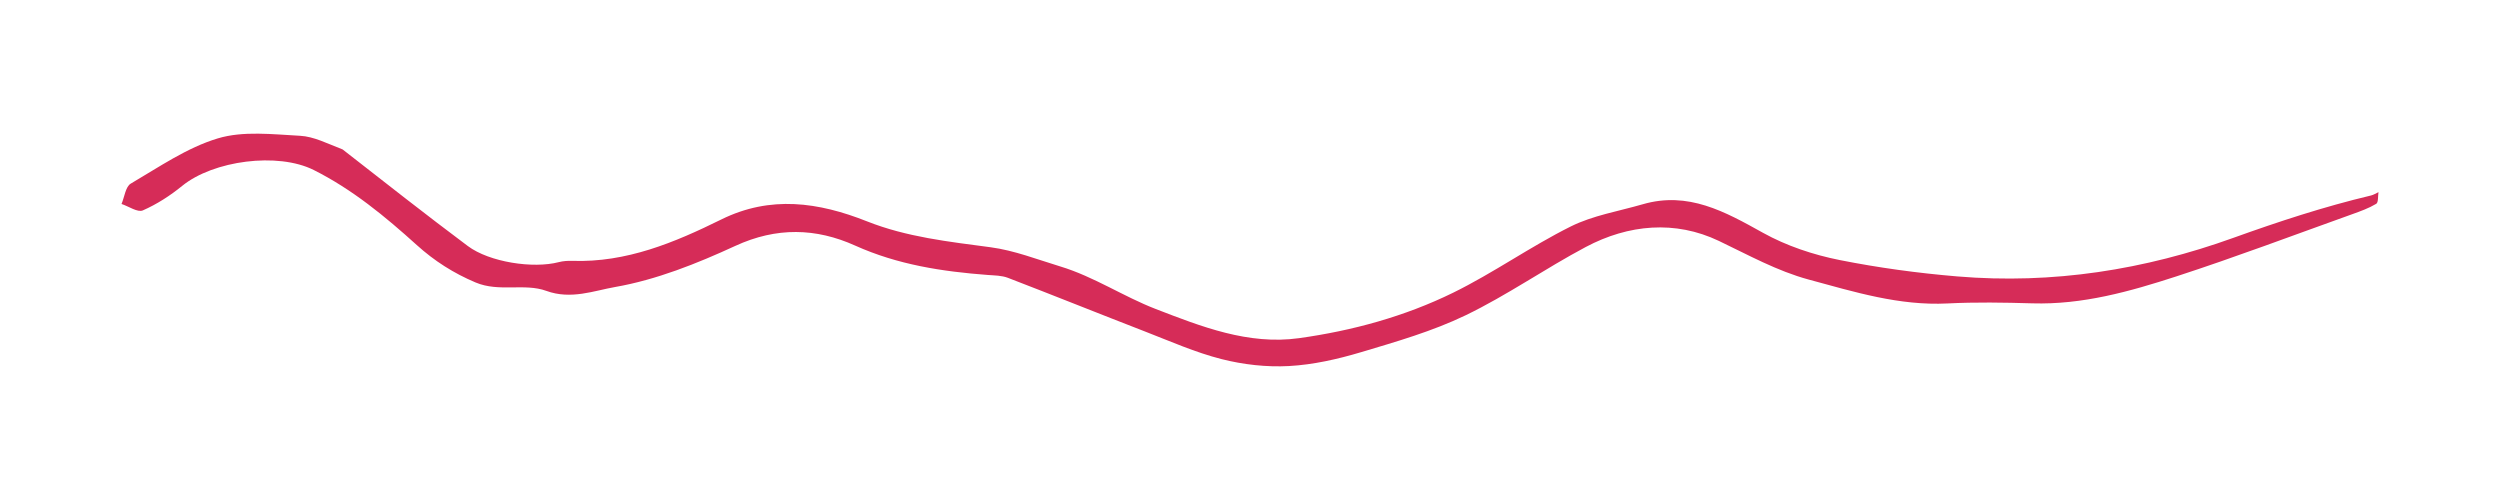 <?xml version="1.0" encoding="UTF-8" standalone="no" ?>
<!DOCTYPE svg PUBLIC "-//W3C//DTD SVG 1.1//EN" "http://www.w3.org/Graphics/SVG/1.1/DTD/svg11.dtd">
<svg xmlns="http://www.w3.org/2000/svg" xmlns:xlink="http://www.w3.org/1999/xlink" version="1.1" width="200" height="40" viewBox="0 0 200 40" xml:space="preserve">
<desc>Created with Fabric.js 5.2.4</desc>
<defs>
</defs>
<g transform="matrix(1 0 0 1 100 20)" id="84a4857e-9590-4032-8776-129d7d45117a"  >
<rect style="stroke: none; stroke-width: 1; stroke-dasharray: none; stroke-linecap: butt; stroke-dashoffset: 0; stroke-linejoin: miter; stroke-miterlimit: 4; fill: rgb(255,255,255); fill-rule: nonzero; opacity: 1; visibility: hidden;" vector-effect="non-scaling-stroke"  x="-100" y="-20" rx="0" ry="0" width="200" height="40" />
</g>
<g transform="matrix(0 0 0 0 0 0)" id="22f1a186-76a4-44ed-950b-a27bf3e6b603"  >
</g>
<g transform="matrix(0.36 0 0 0.36 100 20)"  >
<path style="stroke: rgb(214,44,88); stroke-width: 0; stroke-dasharray: none; stroke-linecap: butt; stroke-dashoffset: 0; stroke-linejoin: miter; stroke-miterlimit: 4; fill: rgb(214,44,88); fill-rule: nonzero; opacity: 1;" vector-effect="non-scaling-stroke"  transform=" translate(-267.18, -266.86)" d="M 65.55 244.519 C 75.07 251.945 84.127 259.075 93.355 265.973 C 98.184 269.582 107.899 271.043 113.575 269.558 C 114.542 269.305 115.59 269.24 116.595 269.274 C 128.597 269.677 139.264 265.223 149.697 260.072 C 160.605 254.687 171.308 256.224 182.062 260.49 C 190.888 263.991 200.22 265.008 209.555 266.253 C 214.809 266.954 219.903 268.961 225.028 270.516 C 232.501 272.784 239.084 277.214 246.231 279.97 C 256.318 283.861 266.815 288.021 278.061 286.455 C 289.942 284.8 301.555 281.632 312.324 276.351 C 321.282 271.957 329.514 266.09 338.447 261.637 C 343.377 259.179 349.079 258.256 354.45 256.698 C 364.559 253.766 372.721 258.332 381.169 263.033 C 386.385 265.935 392.356 267.925 398.232 269.094 C 406.83 270.805 415.519 271.988 424.355 272.731 C 445.606 274.517 466.05 271.232 485.659 264.176 C 495.785 260.532 505.869 257.226 516.288 254.746 C 516.87 254.608 517.402 254.258 517.958 254.006 C 517.807 254.9 517.956 256.292 517.452 256.595 C 515.811 257.581 513.959 258.244 512.14 258.896 C 499.144 263.546 486.225 268.433 473.105 272.703 C 462.722 276.082 452.172 279.048 441.021 278.714 C 434.744 278.527 428.444 278.422 422.178 278.738 C 411.472 279.28 401.454 276.167 391.361 273.436 C 384.296 271.525 377.941 267.972 371.356 264.833 C 361.695 260.228 351.314 261.137 341.8 266.189 C 332.756 270.991 324.293 276.937 315.088 281.372 C 307.716 284.924 299.695 287.229 291.811 289.581 C 286.635 291.126 281.221 292.351 275.855 292.647 C 270.88 292.92 265.685 292.331 260.846 291.101 C 255.014 289.618 249.427 287.132 243.786 284.947 C 233.636 281.016 223.54 276.949 213.381 273.043 C 212.018 272.519 210.429 272.523 208.934 272.41 C 198.788 271.646 188.89 270.138 179.436 265.878 C 170.734 261.957 161.959 261.732 152.81 265.946 C 144.268 269.88 135.263 273.485 126.087 275.085 C 121.427 275.898 116.289 277.946 110.818 275.947 C 105.959 274.172 100.313 276.283 95.09 274.077 C 90.198 272.011 85.939 269.299 82.028 265.767 C 74.986 259.407 67.676 253.369 59.114 249.08 C 51.13 245.082 36.816 246.962 29.868 252.626 C 27.22 254.784 24.253 256.698 21.141 258.061 C 19.993 258.564 18.01 257.163 16.407 256.631 C 17.07 255.08 17.297 252.788 18.467 252.104 C 24.751 248.426 30.959 244.115 37.805 242.056 C 43.461 240.354 49.983 241.159 56.088 241.48 C 59.149 241.641 62.138 243.2 65.551 244.519 Z" stroke-linecap="round" />
</g>
<g transform="matrix(NaN NaN NaN NaN 0 0)"  >
<g style=""   >
</g>
</g>
<g transform="matrix(NaN NaN NaN NaN 0 0)"  >
<g style=""   >
</g>
</g>
</svg>